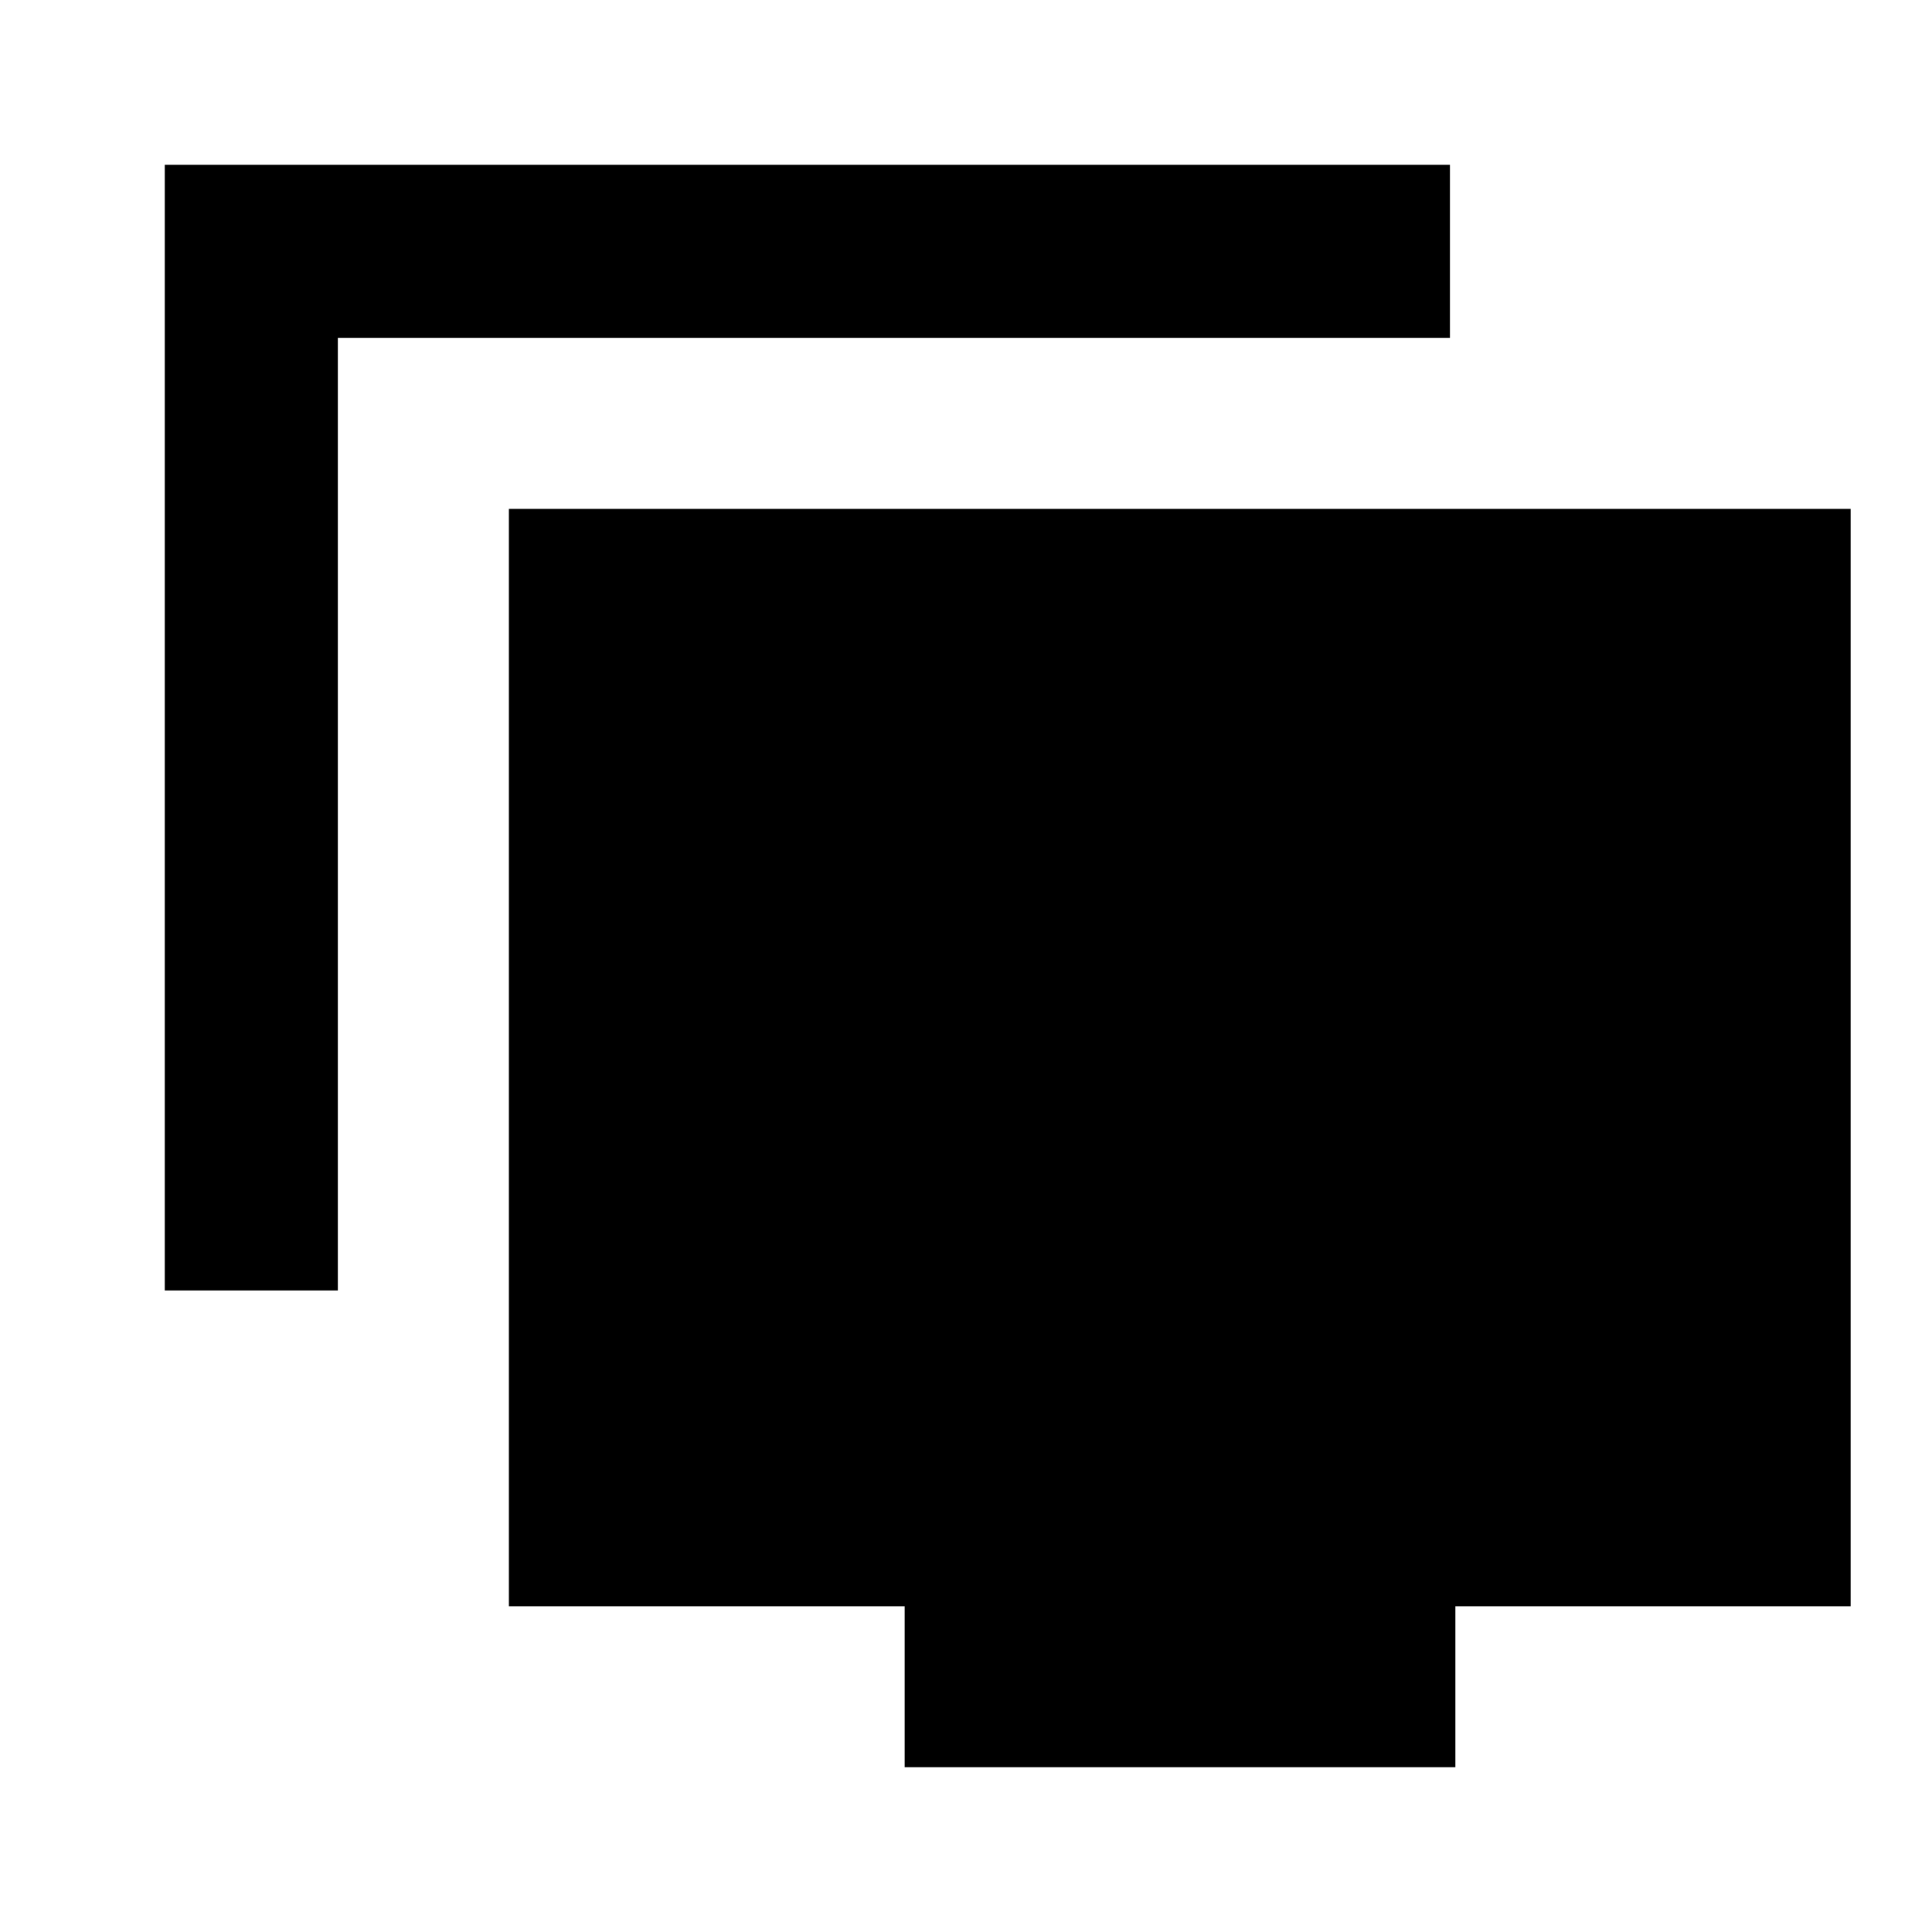 <svg xmlns="http://www.w3.org/2000/svg" height="24" viewBox="0 -960 960 960" width="24"><path d="M81.87-318.78v-559.35h638.59v86H167.87v473.35h-86ZM449.52-81.87v-80H252.87v-545.26h666.7v545.26h-196.4v80H449.52Z"/></svg>
